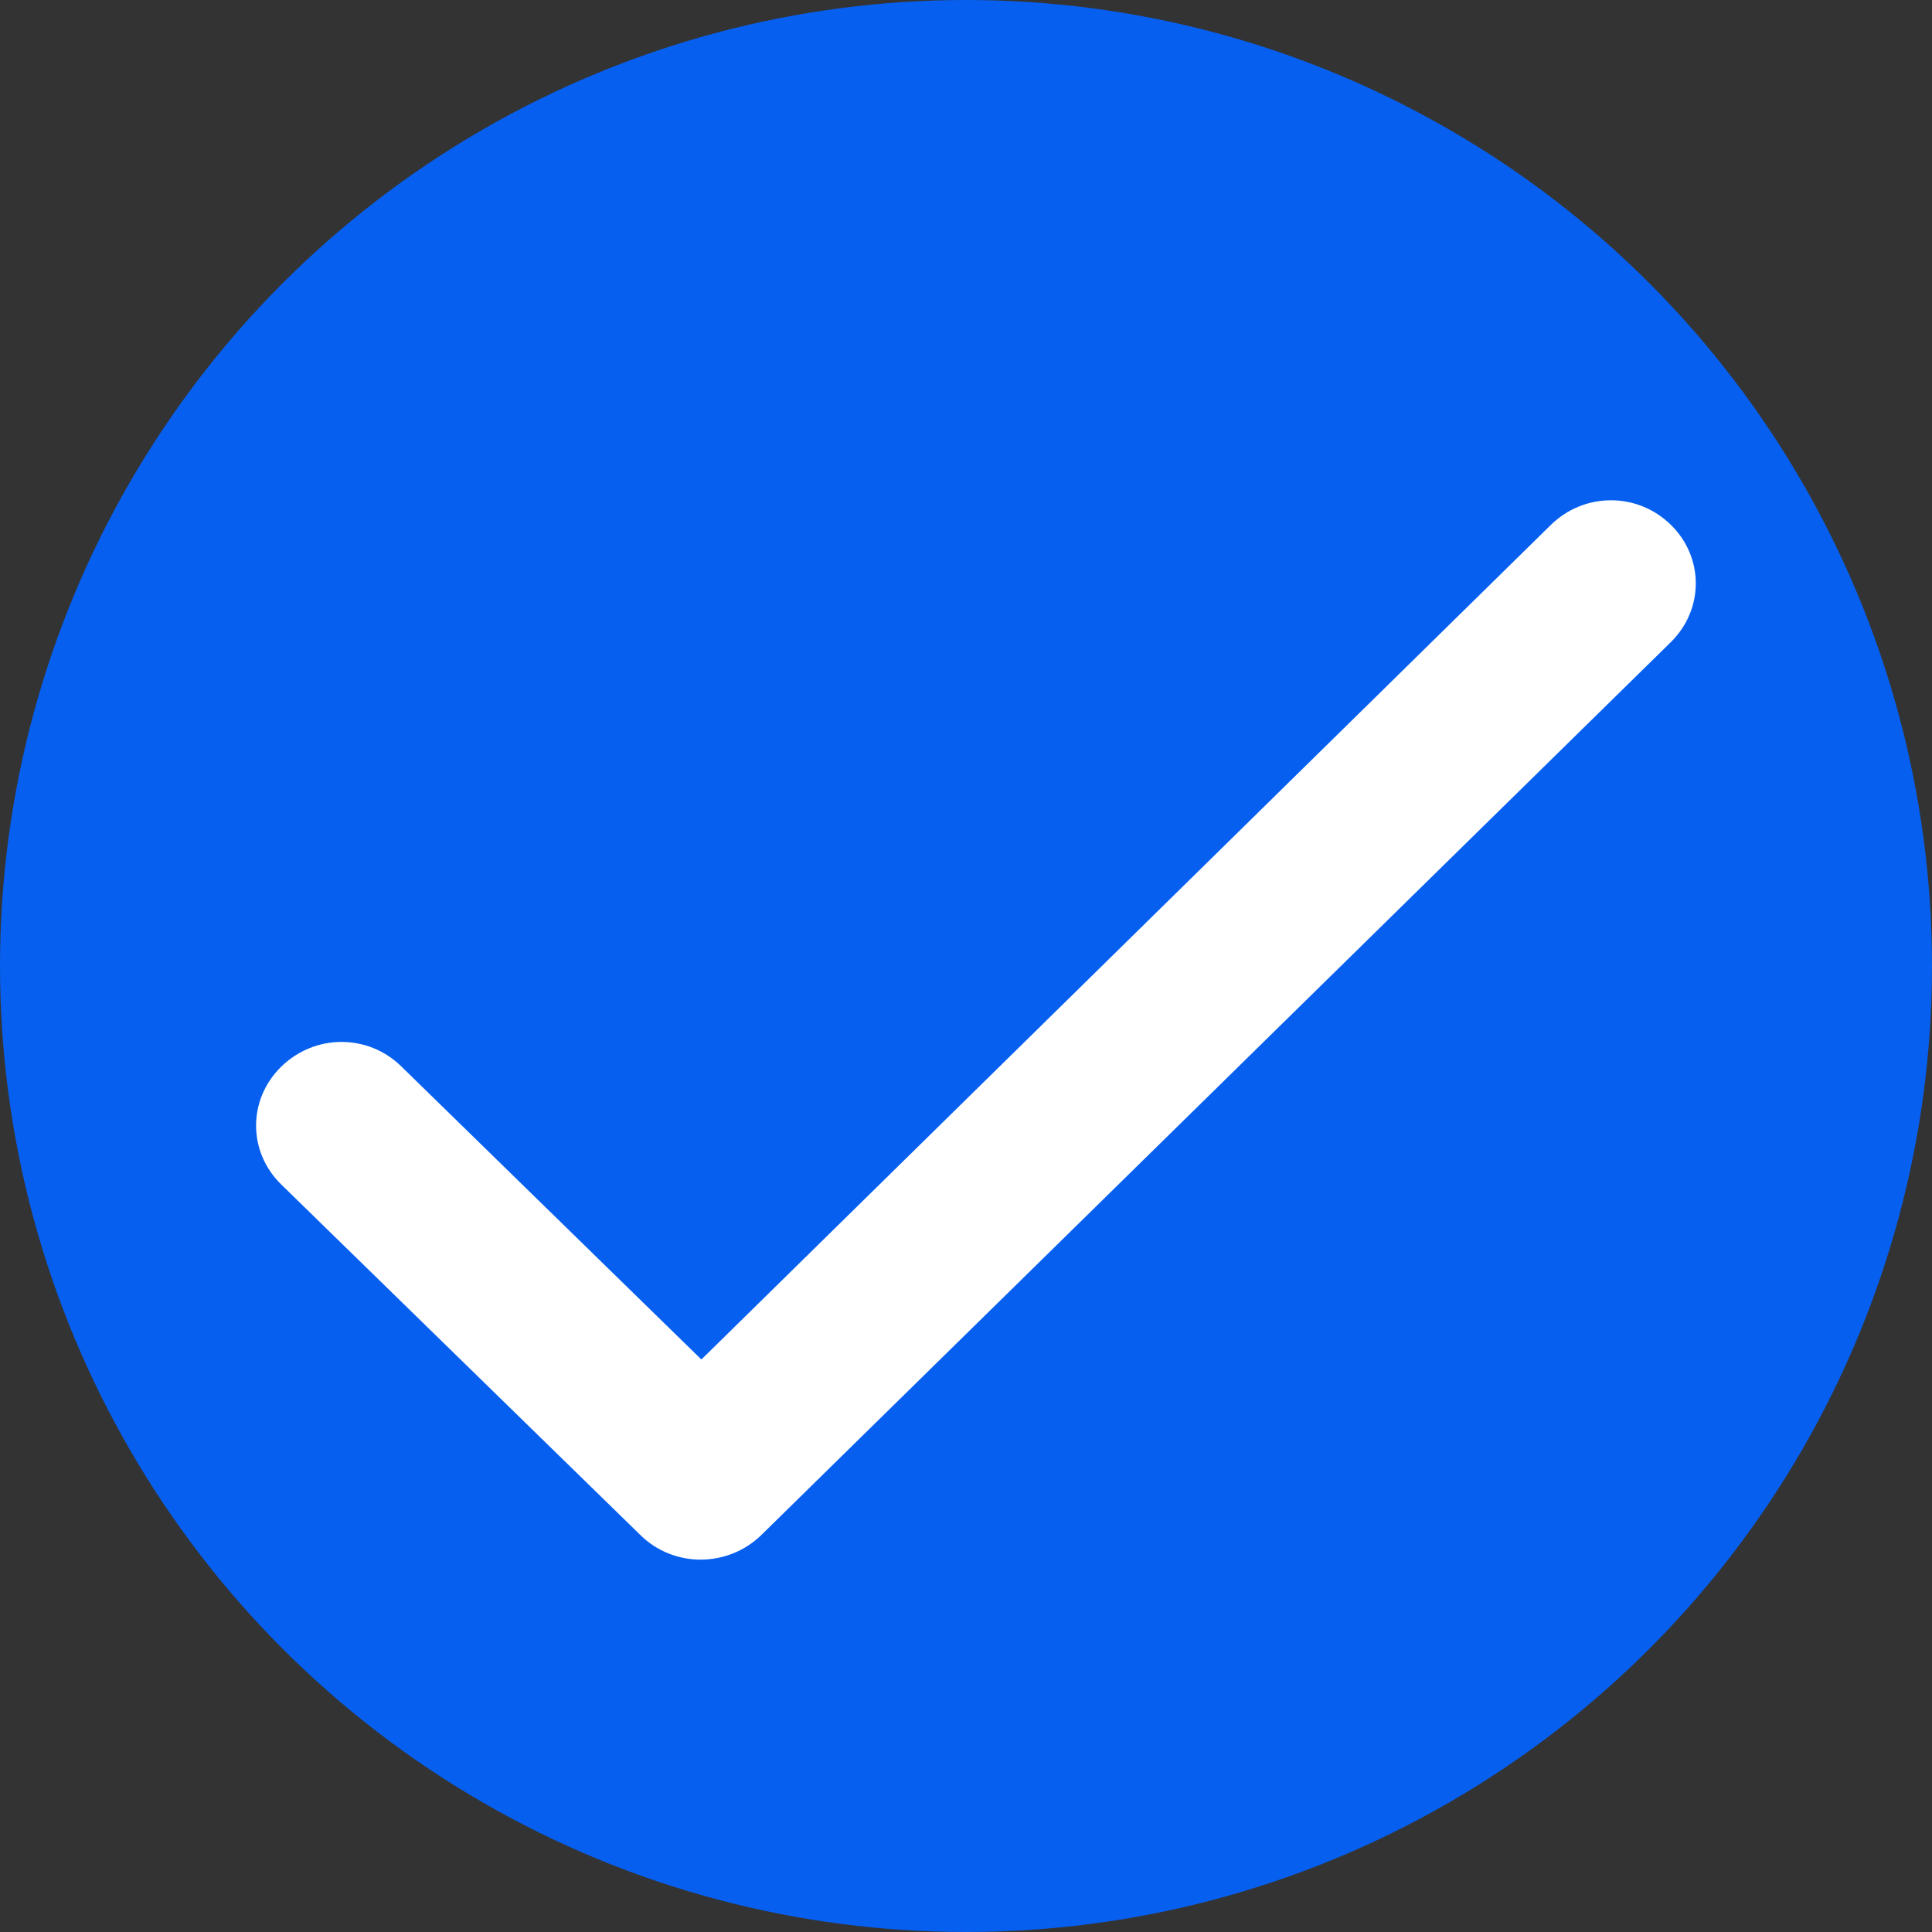 <?xml version="1.0" encoding="utf-8"?>
<svg xmlns="http://www.w3.org/2000/svg" viewBox="235.325 351.79 27 27" width="27px" height="27px">
  <rect x="235.325" y="351.79" width="27" height="27" fill="#333333" stroke="none"/>
  <g transform="matrix(1, 0, 0, 1, -0.278, -2.637)">
    <circle cx="249.103" cy="367.927" r="13.5" fill="#065FEF"/>
    <path fill-rule="evenodd" clip-rule="evenodd" d="M 245.405 373.426 L 241.21 369.329 C 240.743 368.872 240.001 368.875 239.532 369.335 C 239.065 369.793 239.065 370.522 239.532 370.979 L 244.555 375.882 C 245.021 376.339 245.776 376.336 246.245 375.877 L 258.951 363.403 C 259.419 362.944 259.419 362.215 258.951 361.759 C 258.483 361.303 257.741 361.305 257.274 361.765 L 245.405 373.426 Z" fill="#ffffff" style=""/>
  </g>
</svg>